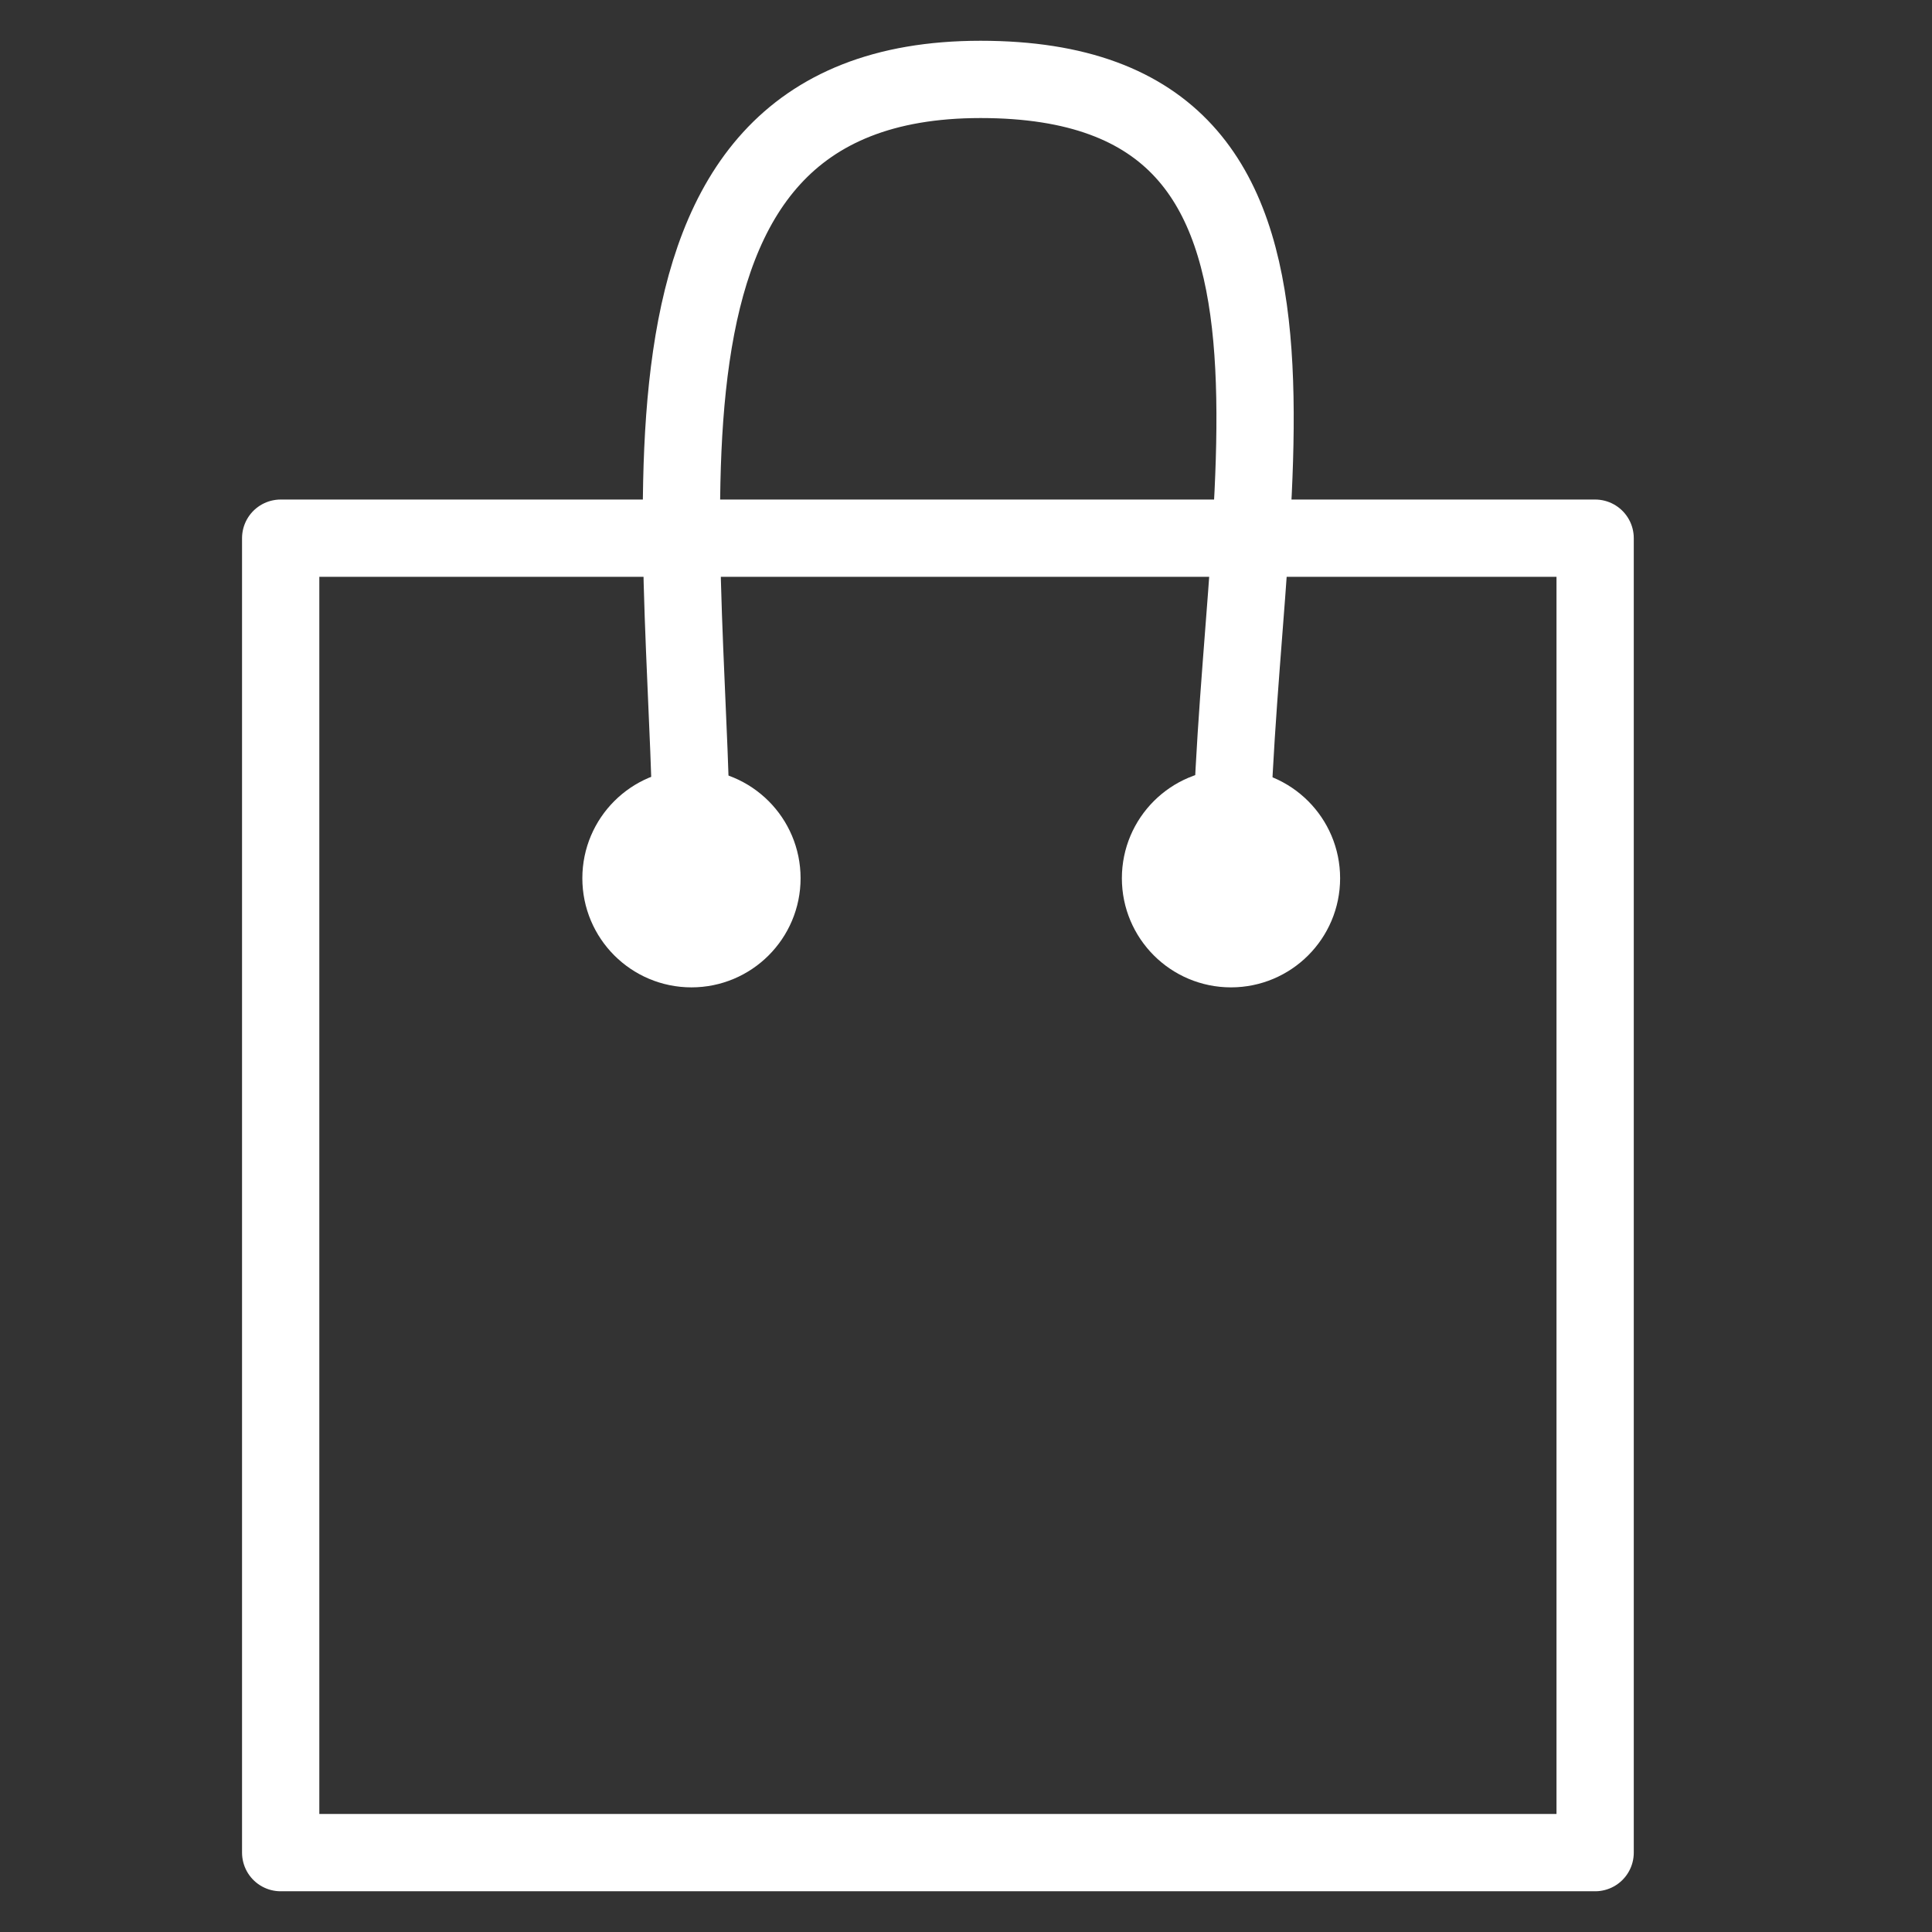 
<svg version="1.1" id="Calque_1" xmlns="http://www.w3.org/2000/svg" xmlns:xlink="http://www.w3.org/1999/xlink" x="0px" y="0px" viewBox="0 0 50 50" enable-background="new 0 0 50 50" xml:space="preserve">
<rect x="0" y="0" width="50" height="50" fill="#333333" stroke="none"/>
<g>
		<rect x="7.264" y="13.928" fill="none" stroke="#fff" stroke-width="2" stroke-linecap="round" stroke-linejoin="round" stroke-miterlimit="10" width="34.018" height="34.018"/>
		<circle fill="none" stroke="#fff" stroke-width="2" stroke-linecap="round" stroke-linejoin="round" stroke-miterlimit="10" cx="31.858" cy="22.729" r="1.824"/>
		<circle fill="none" stroke="#fff" stroke-width="2" stroke-linecap="round" stroke-linejoin="round" stroke-miterlimit="10" cx="17.895" cy="22.729" r="1.824"/>
		<path fill="none" stroke="#fff" stroke-width="2" stroke-linecap="round" stroke-linejoin="round" stroke-miterlimit="10" d="
		M17.895,22.729c0.089-8.448-2.594-20.674,7.481-20.674c10.077,0,6.482,10.946,6.482,20.674"/>
</g>
</svg>
